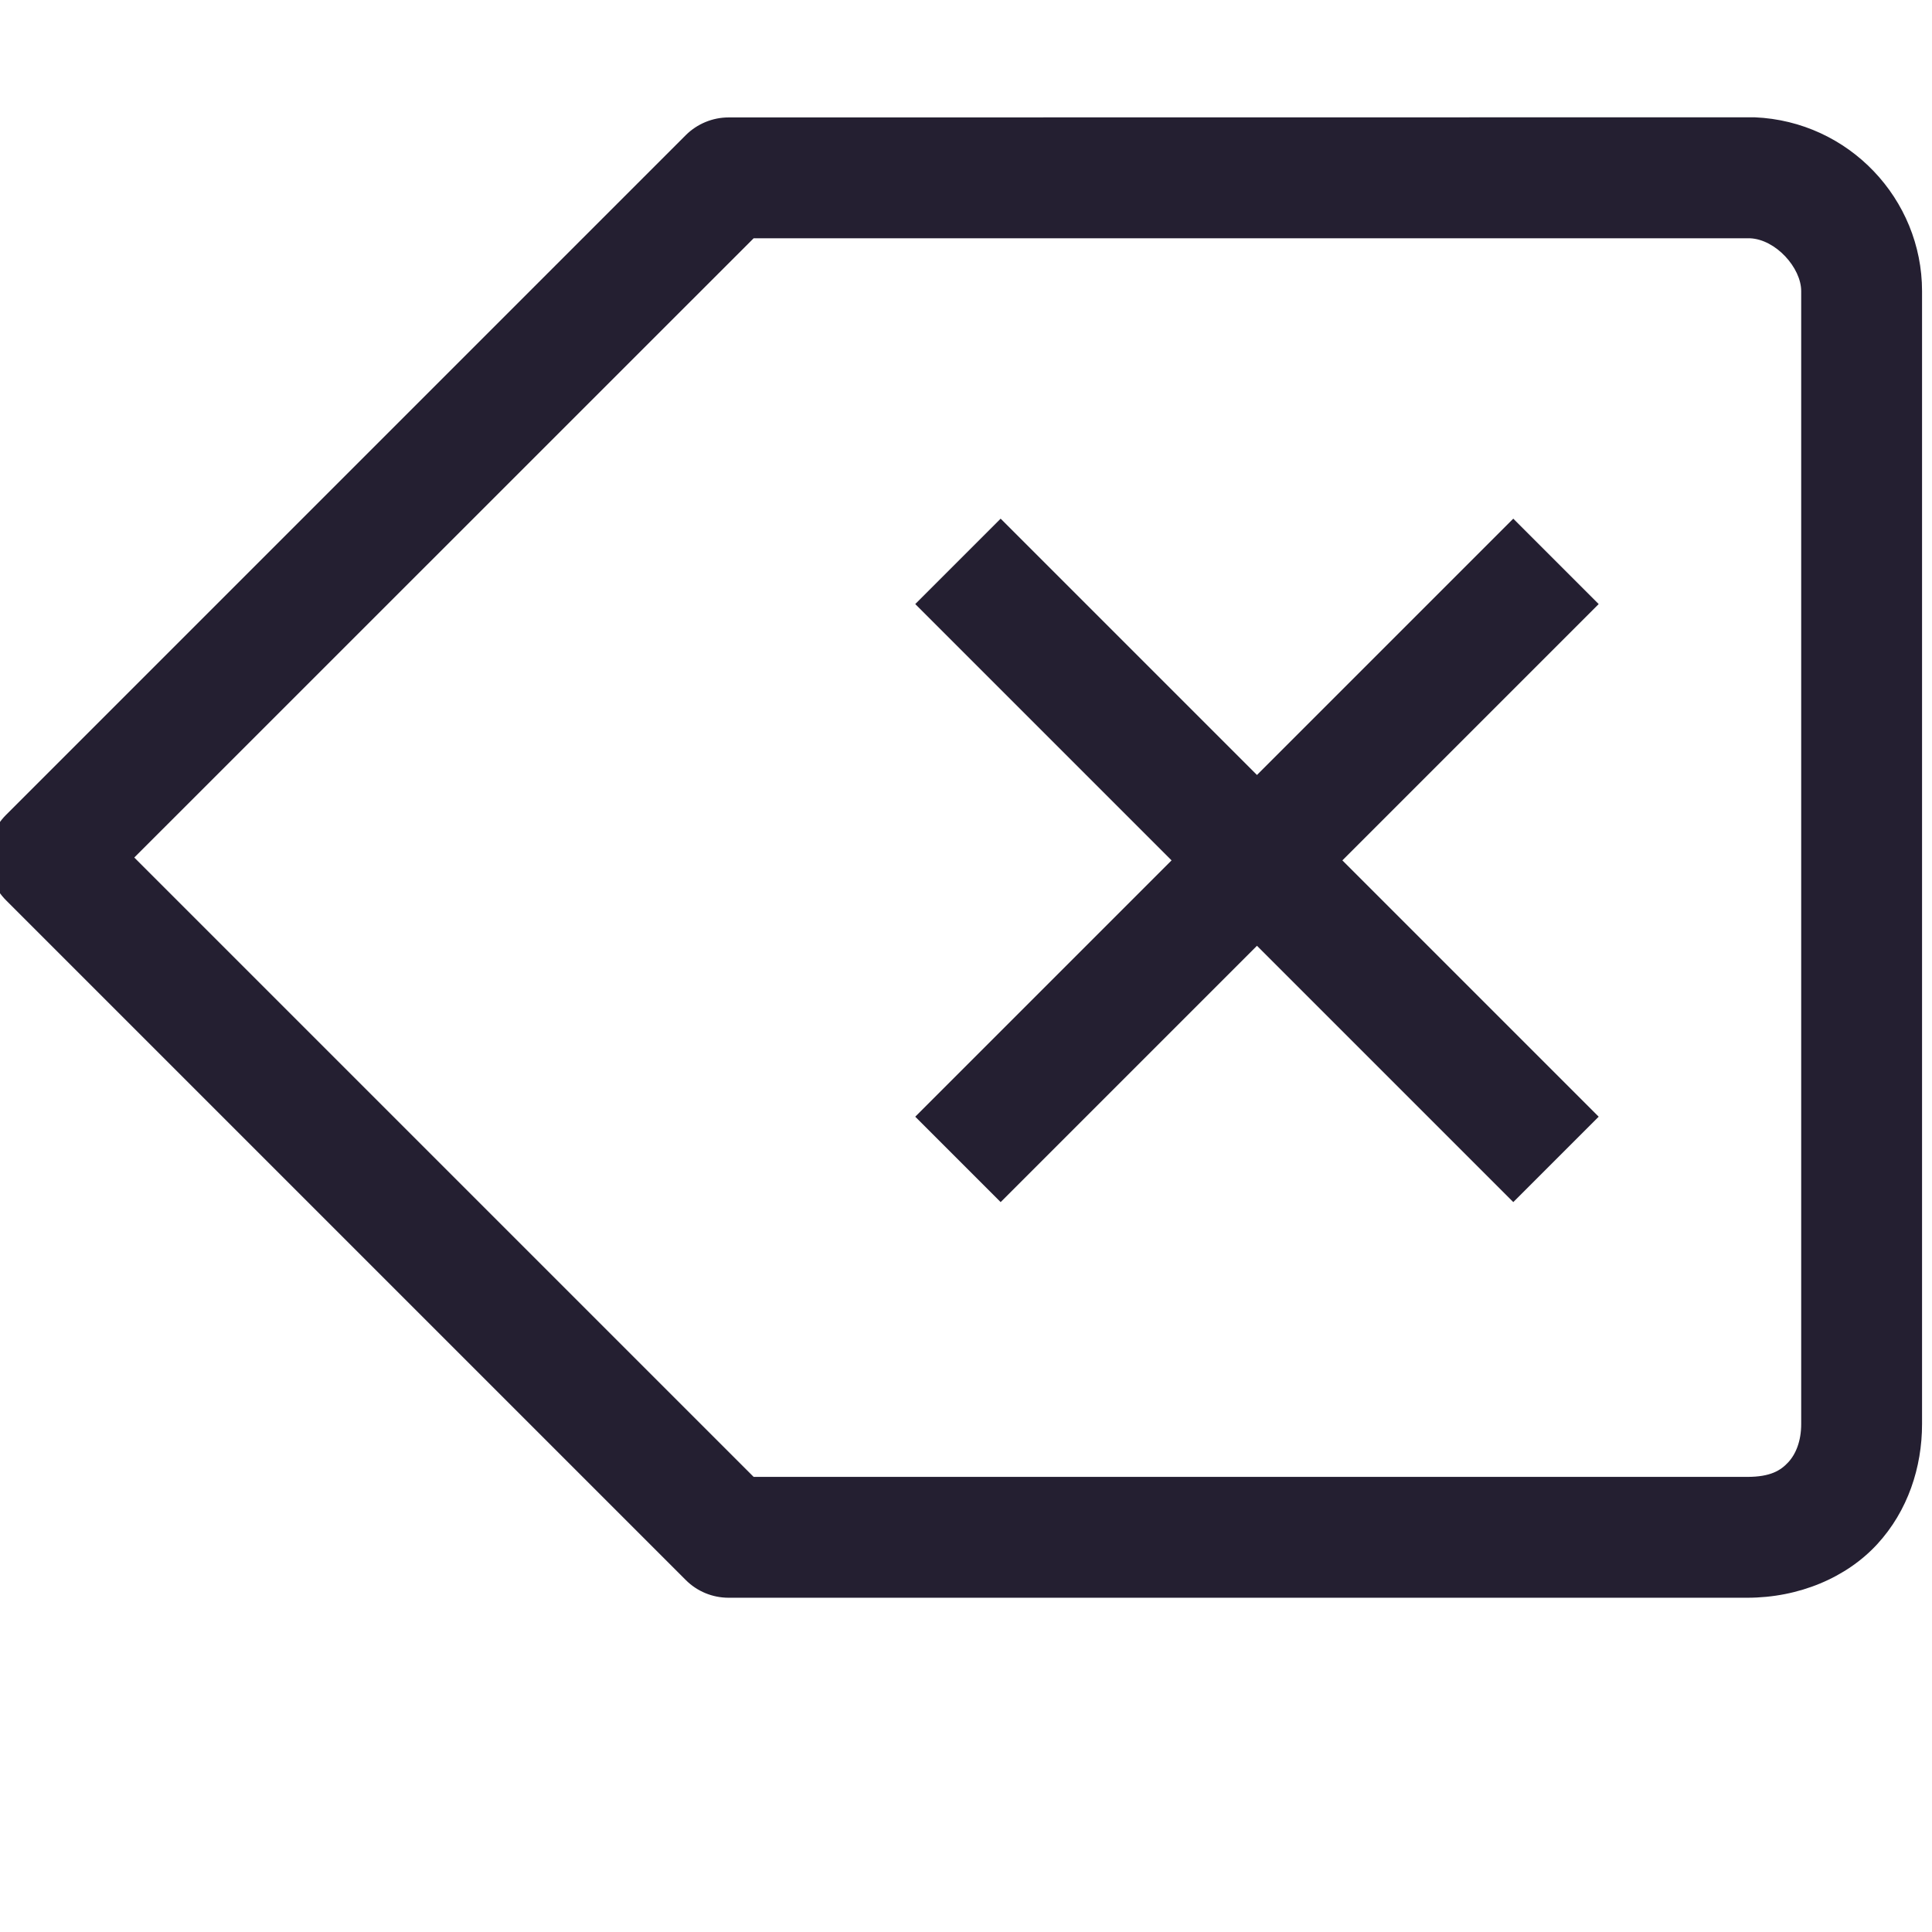 <svg xmlns="http://www.w3.org/2000/svg" width="16" height="16" version="1.1">
 <g stroke-linejoin="round" transform="matrix(-0.938,0,0,-0.938,185.19,734.05)">
  <path fill="#241f31" d="m 6.125,1.35 c -0.133,1.3e-5 -0.26,0.053 -0.354,0.146 l -5.625,5.625 c -0.195,0.195 -0.195,0.512 0,0.707 l 5.625,5.625 c 0.094,0.094 0.221,0.146 0.354,0.146 h 8.428 c 0.429,0 0.822,-0.167 1.076,-0.443 C 15.883,12.88 16,12.519 16,12.162 V 2.787 c 0,-0.761 -0.605,-1.405 -1.385,-1.438 -0.006,-1.272e-4 -0.013,-1.272e-4 -0.02,0 z m 0.207,1 H 14.576 C 14.79,2.359 15,2.595 15,2.787 v 9.375 c 0,0.14 -0.044,0.248 -0.107,0.316 -0.063,0.068 -0.147,0.121 -0.34,0.121 H 6.332 l -5.125,-5.125 z" transform="matrix(-1.067,0,0,-1.067,197.533,782.973)"/>
  <path fill="#241f31" d="m 189.35,777.236 -2.263,-2.263 2.263,-2.263 -0.754,-0.754 -2.263,2.263 -2.263,-2.263 -0.754,0.754 2.263,2.263 -2.263,2.263 0.754,0.754 2.263,-2.263 2.263,2.263 0.754,-0.754 v 0 0 0 0"/>
 </g>
</svg>
